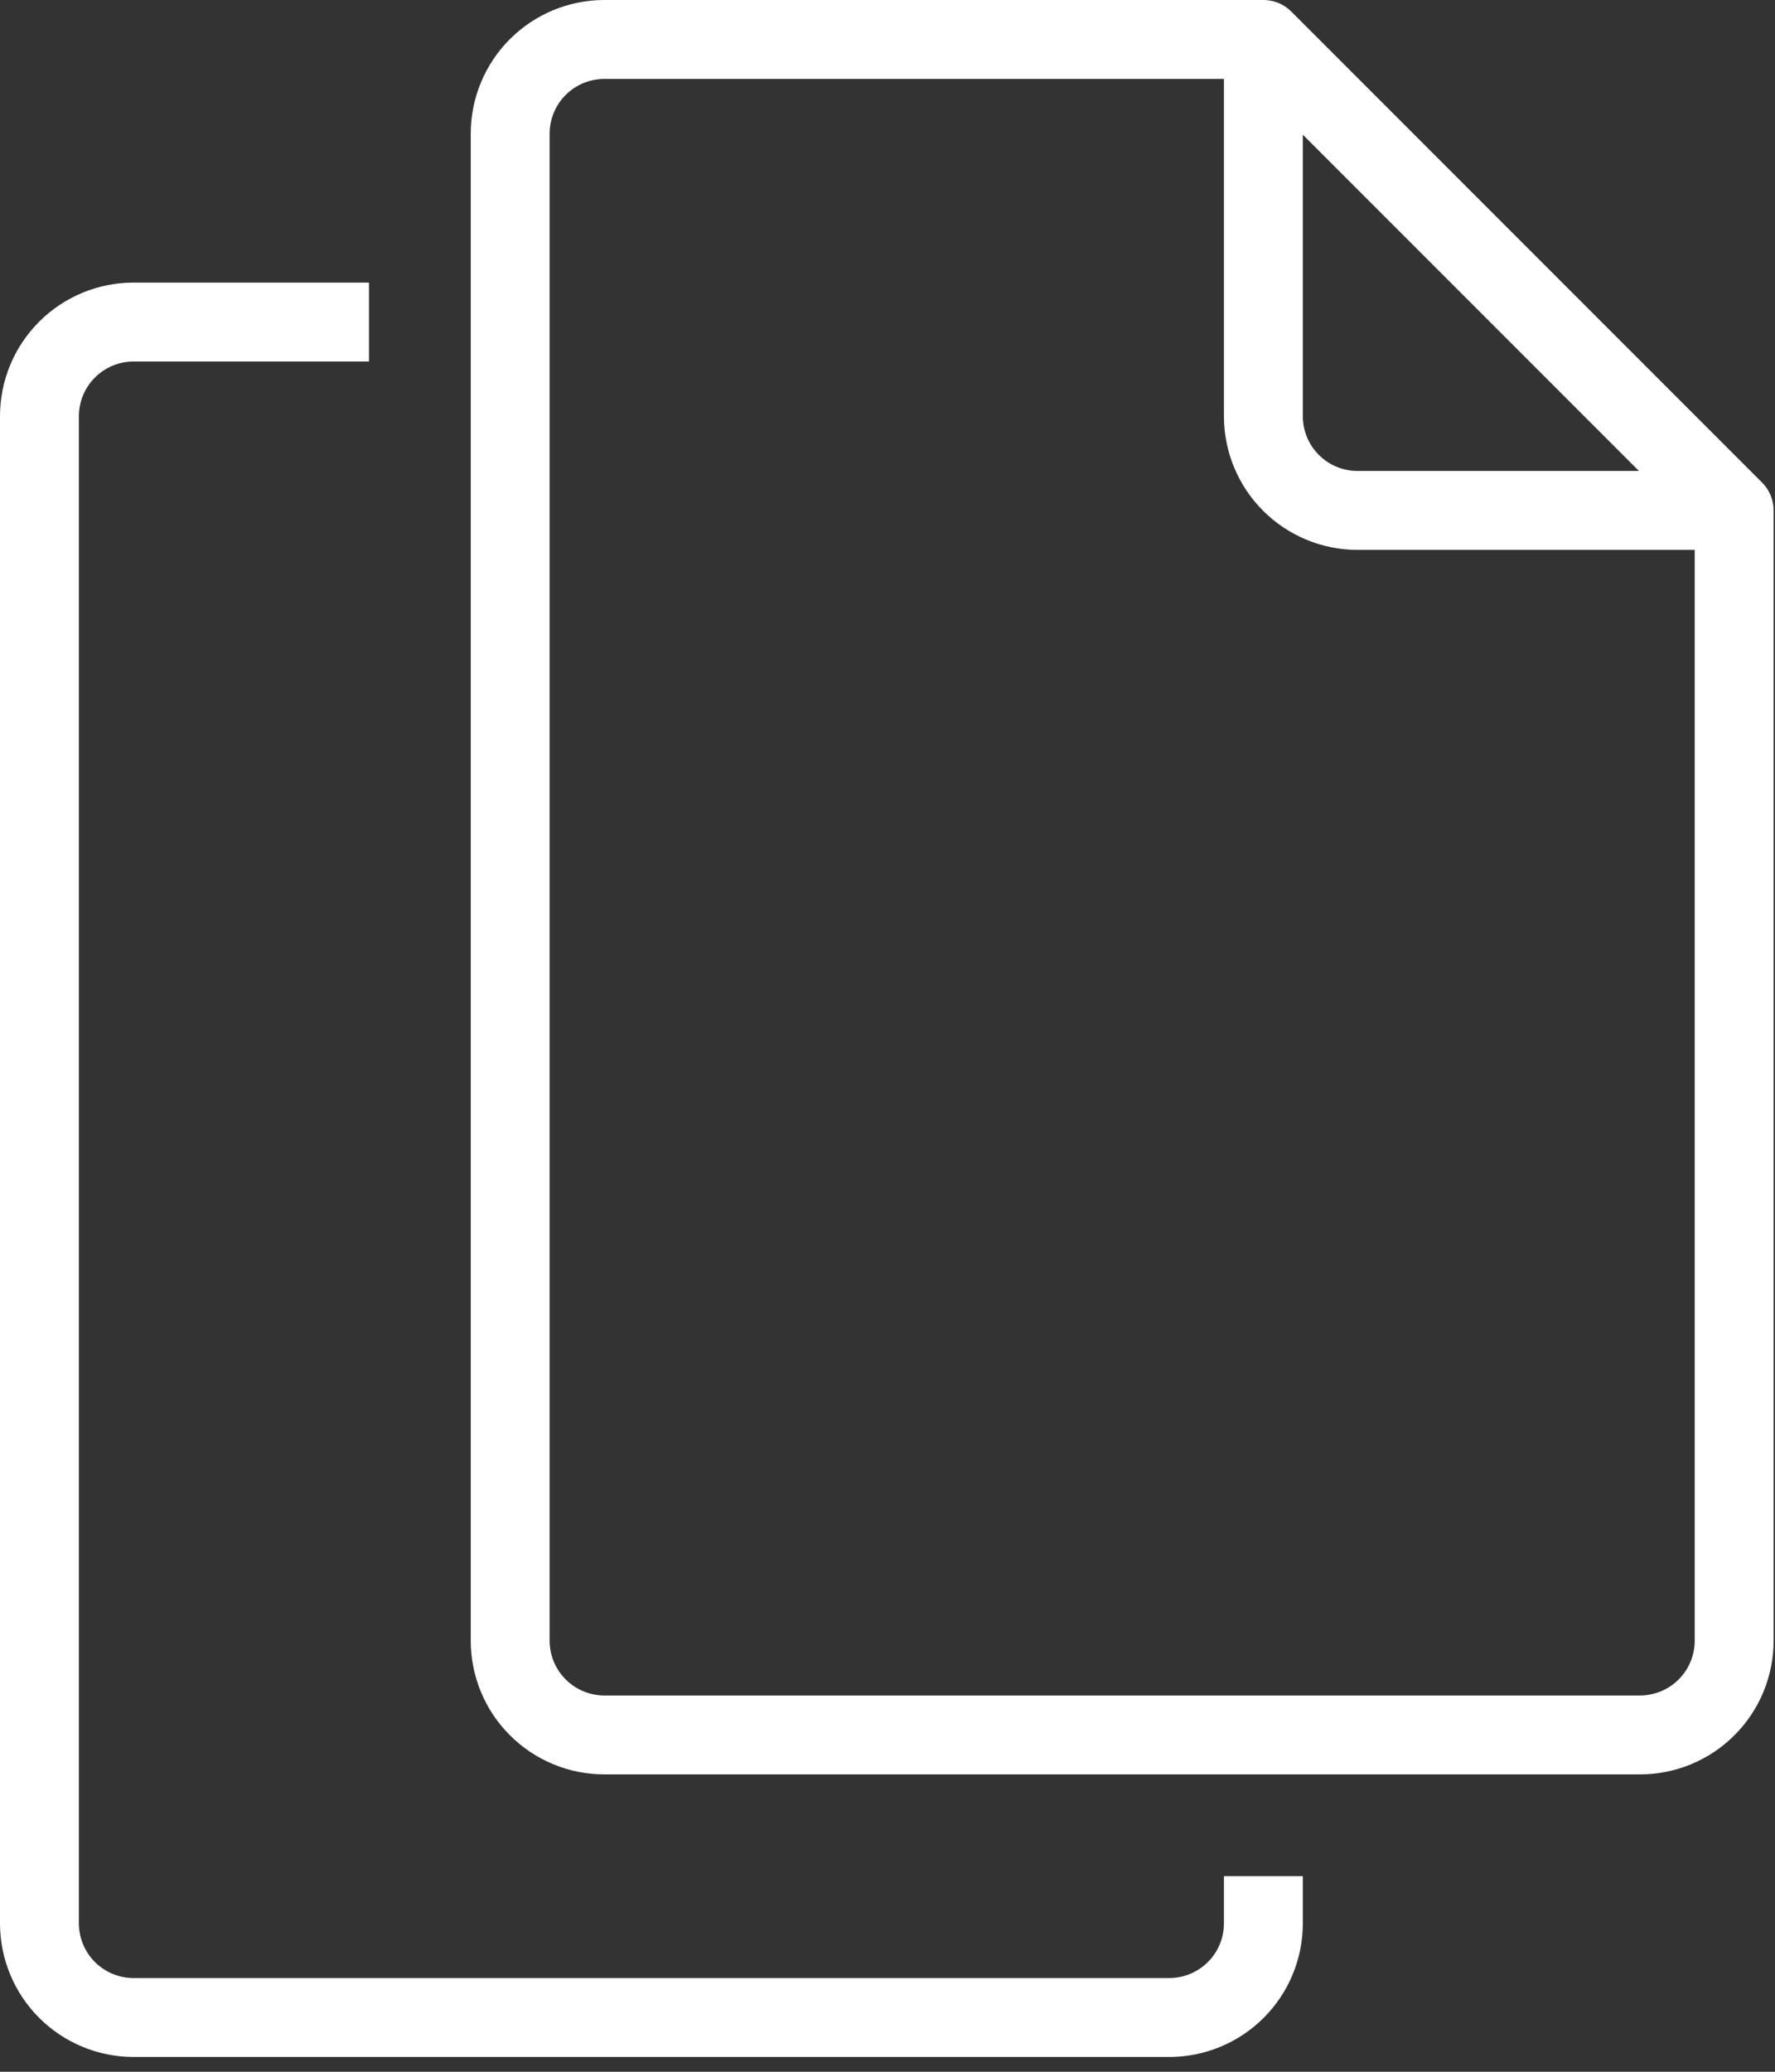 <svg width="90" height="105" viewBox="0 0 90 105" fill="none" >
<rect x="0" y="0" width="90" height="105" fill="#333333" stroke="none"/>
<path d="M83.155 87.929H30.643C29.377 87.929 28.163 87.426 27.267 86.53C26.372 85.635 25.869 84.421 25.869 83.155V6.774C25.869 5.508 26.372 4.293 27.267 3.398C28.163 2.503 29.377 2 30.643 2H64.06L87.929 25.869V83.155C87.929 84.421 87.426 85.635 86.531 86.53C85.635 87.426 84.421 87.929 83.155 87.929Z" stroke="white" stroke-width="4" stroke-linejoin="round"/>
<path d="M64.059 95.089V97.476C64.059 98.742 63.557 99.957 62.661 100.852C61.766 101.747 60.552 102.25 59.286 102.25H6.774C5.508 102.25 4.293 101.747 3.398 100.852C2.503 99.957 2 98.742 2 97.476V21.095C2 19.829 2.503 18.615 3.398 17.72C4.293 16.825 5.508 16.322 6.774 16.322H18.708" stroke="white" stroke-width="4" stroke-linejoin="round"/>
<path d="M64.059 2V21.095C64.059 22.361 64.562 23.576 65.458 24.471C66.353 25.366 67.567 25.869 68.833 25.869H87.928" stroke="white" stroke-width="4" stroke-linejoin="round"/>
</svg>
